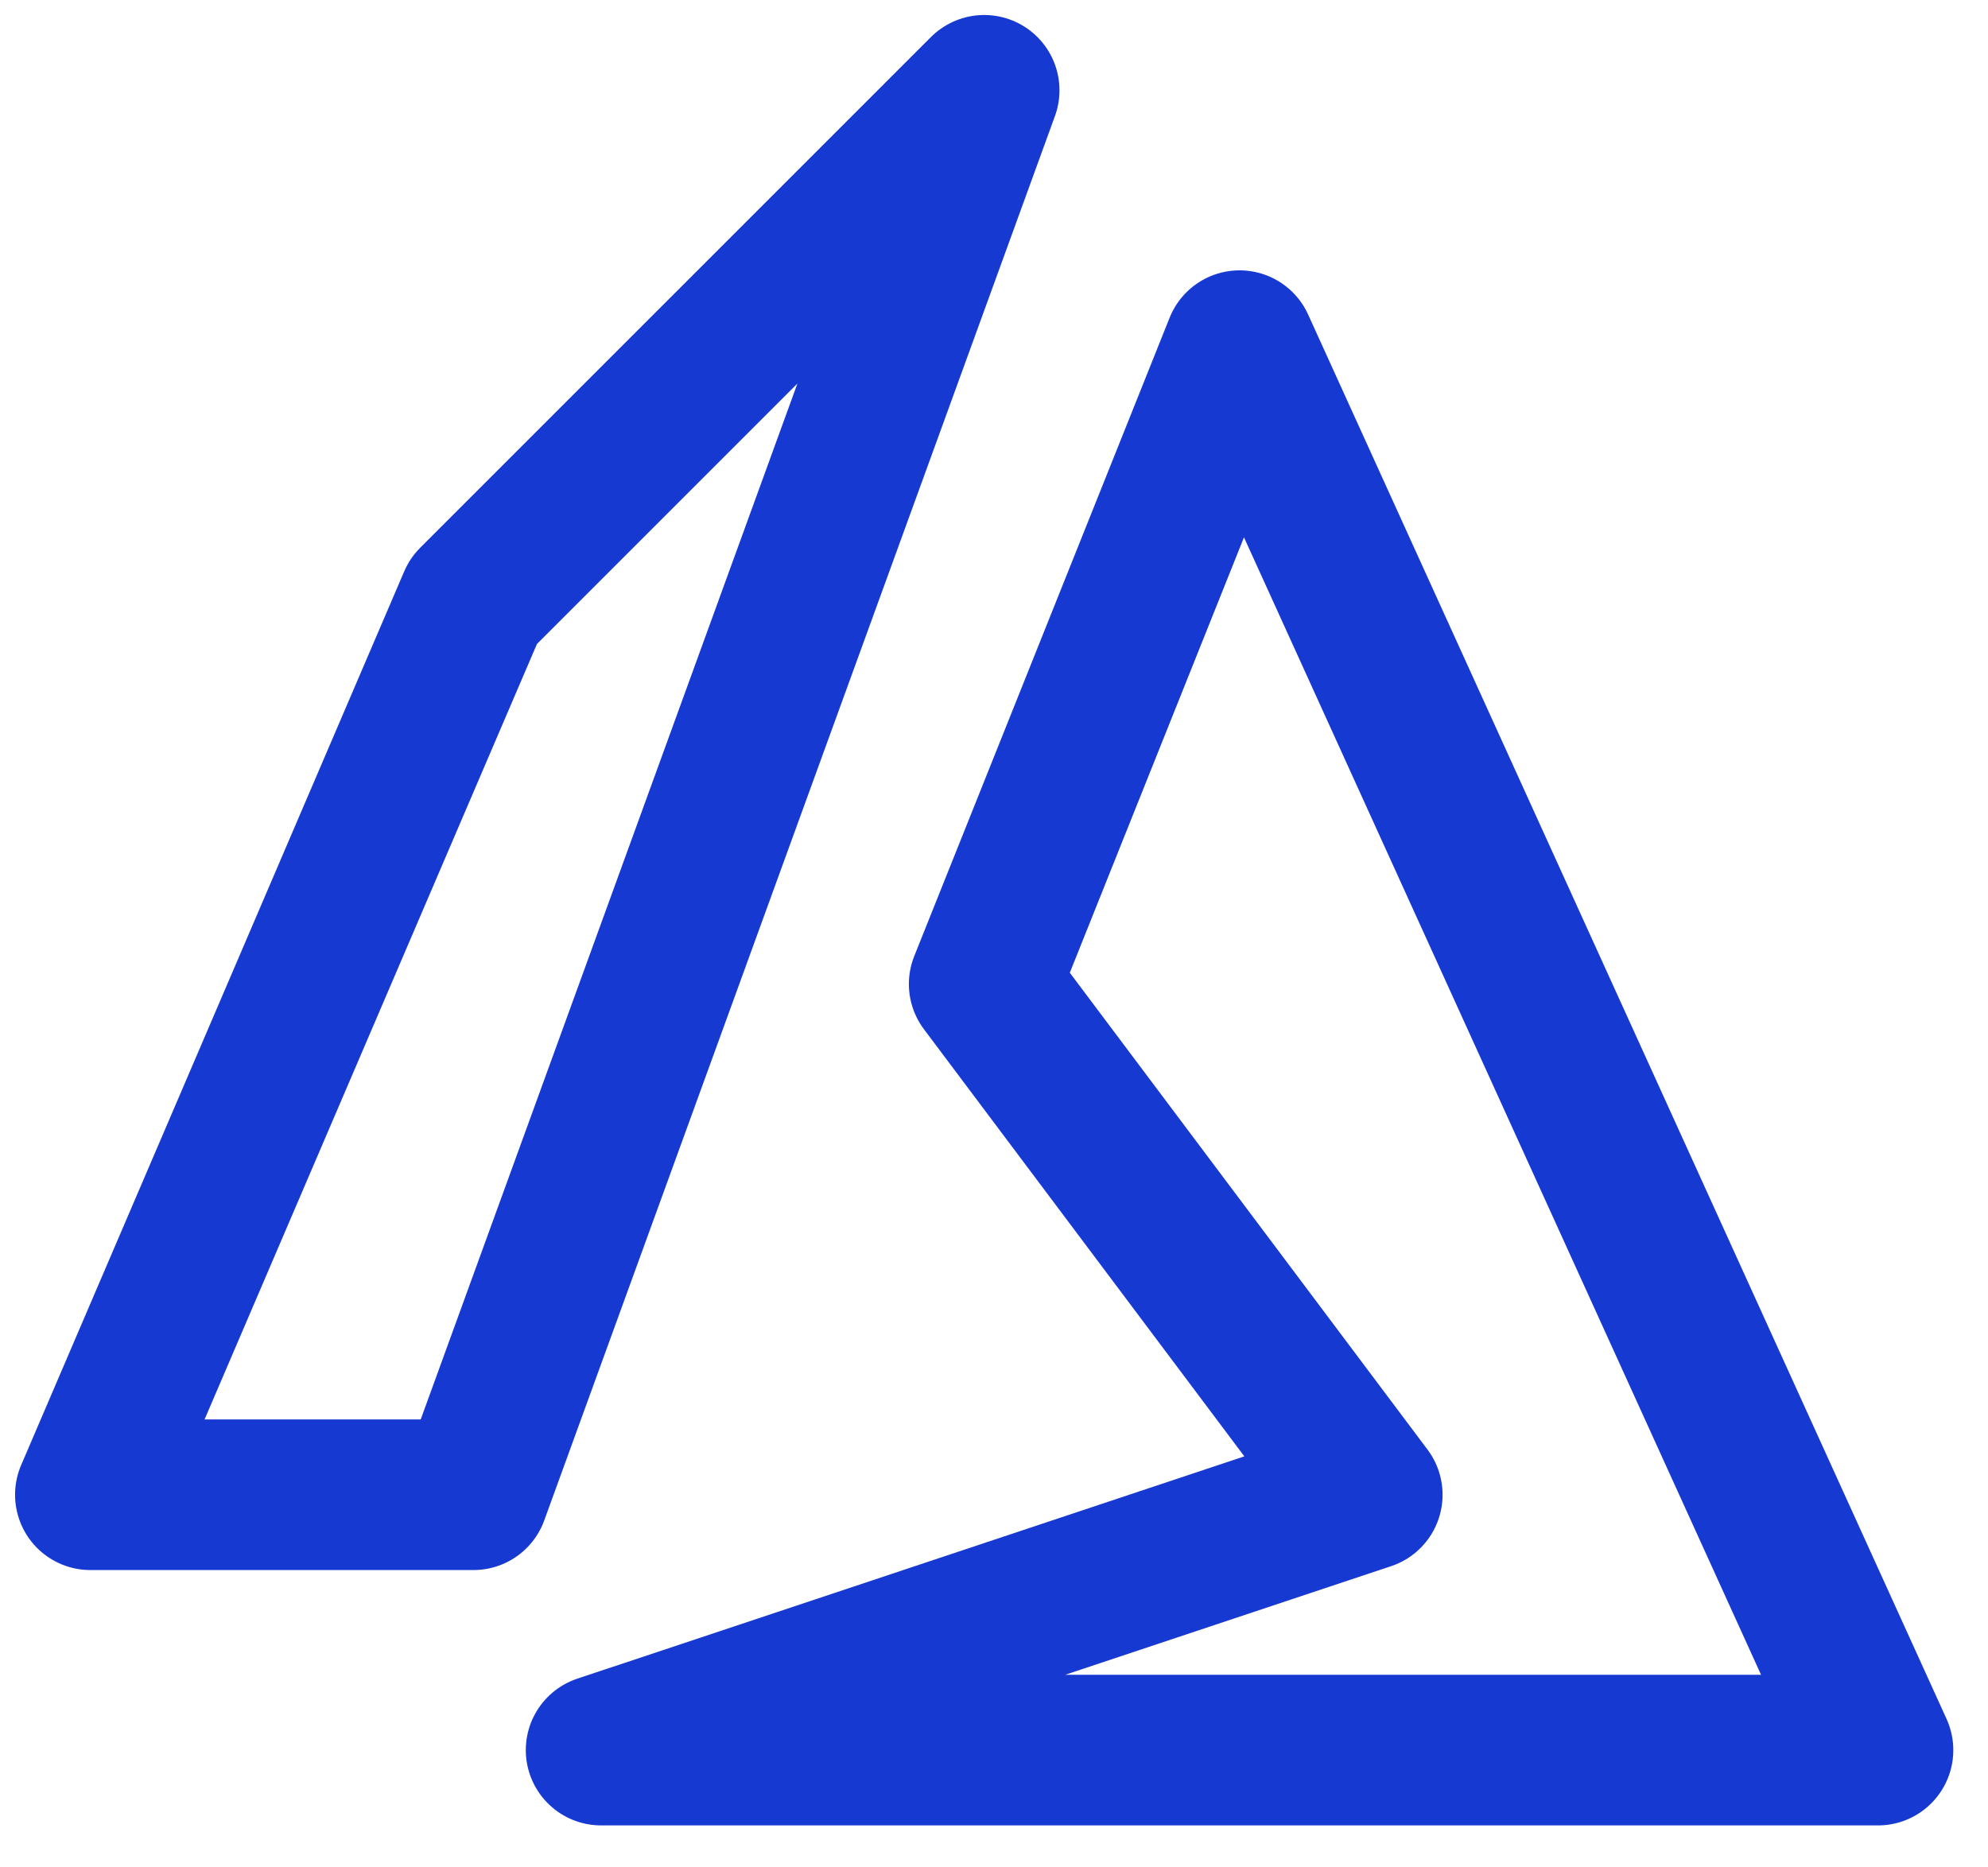 <?xml version="1.0" encoding="UTF-8" standalone="no"?><svg width="33" height="31" viewBox="0 0 33 31" fill="none" xmlns="http://www.w3.org/2000/svg">
<path id="Vector" d="M7.859 9.977L1.5 24.814H7.859L16.337 1.499L7.859 9.977ZM31.174 29.053L20.576 5.738L16.337 16.336L22.696 24.814L9.978 29.053H31.174Z" stroke="#1639D2" stroke-width="2.5" stroke-linejoin="round"/>
</svg>
